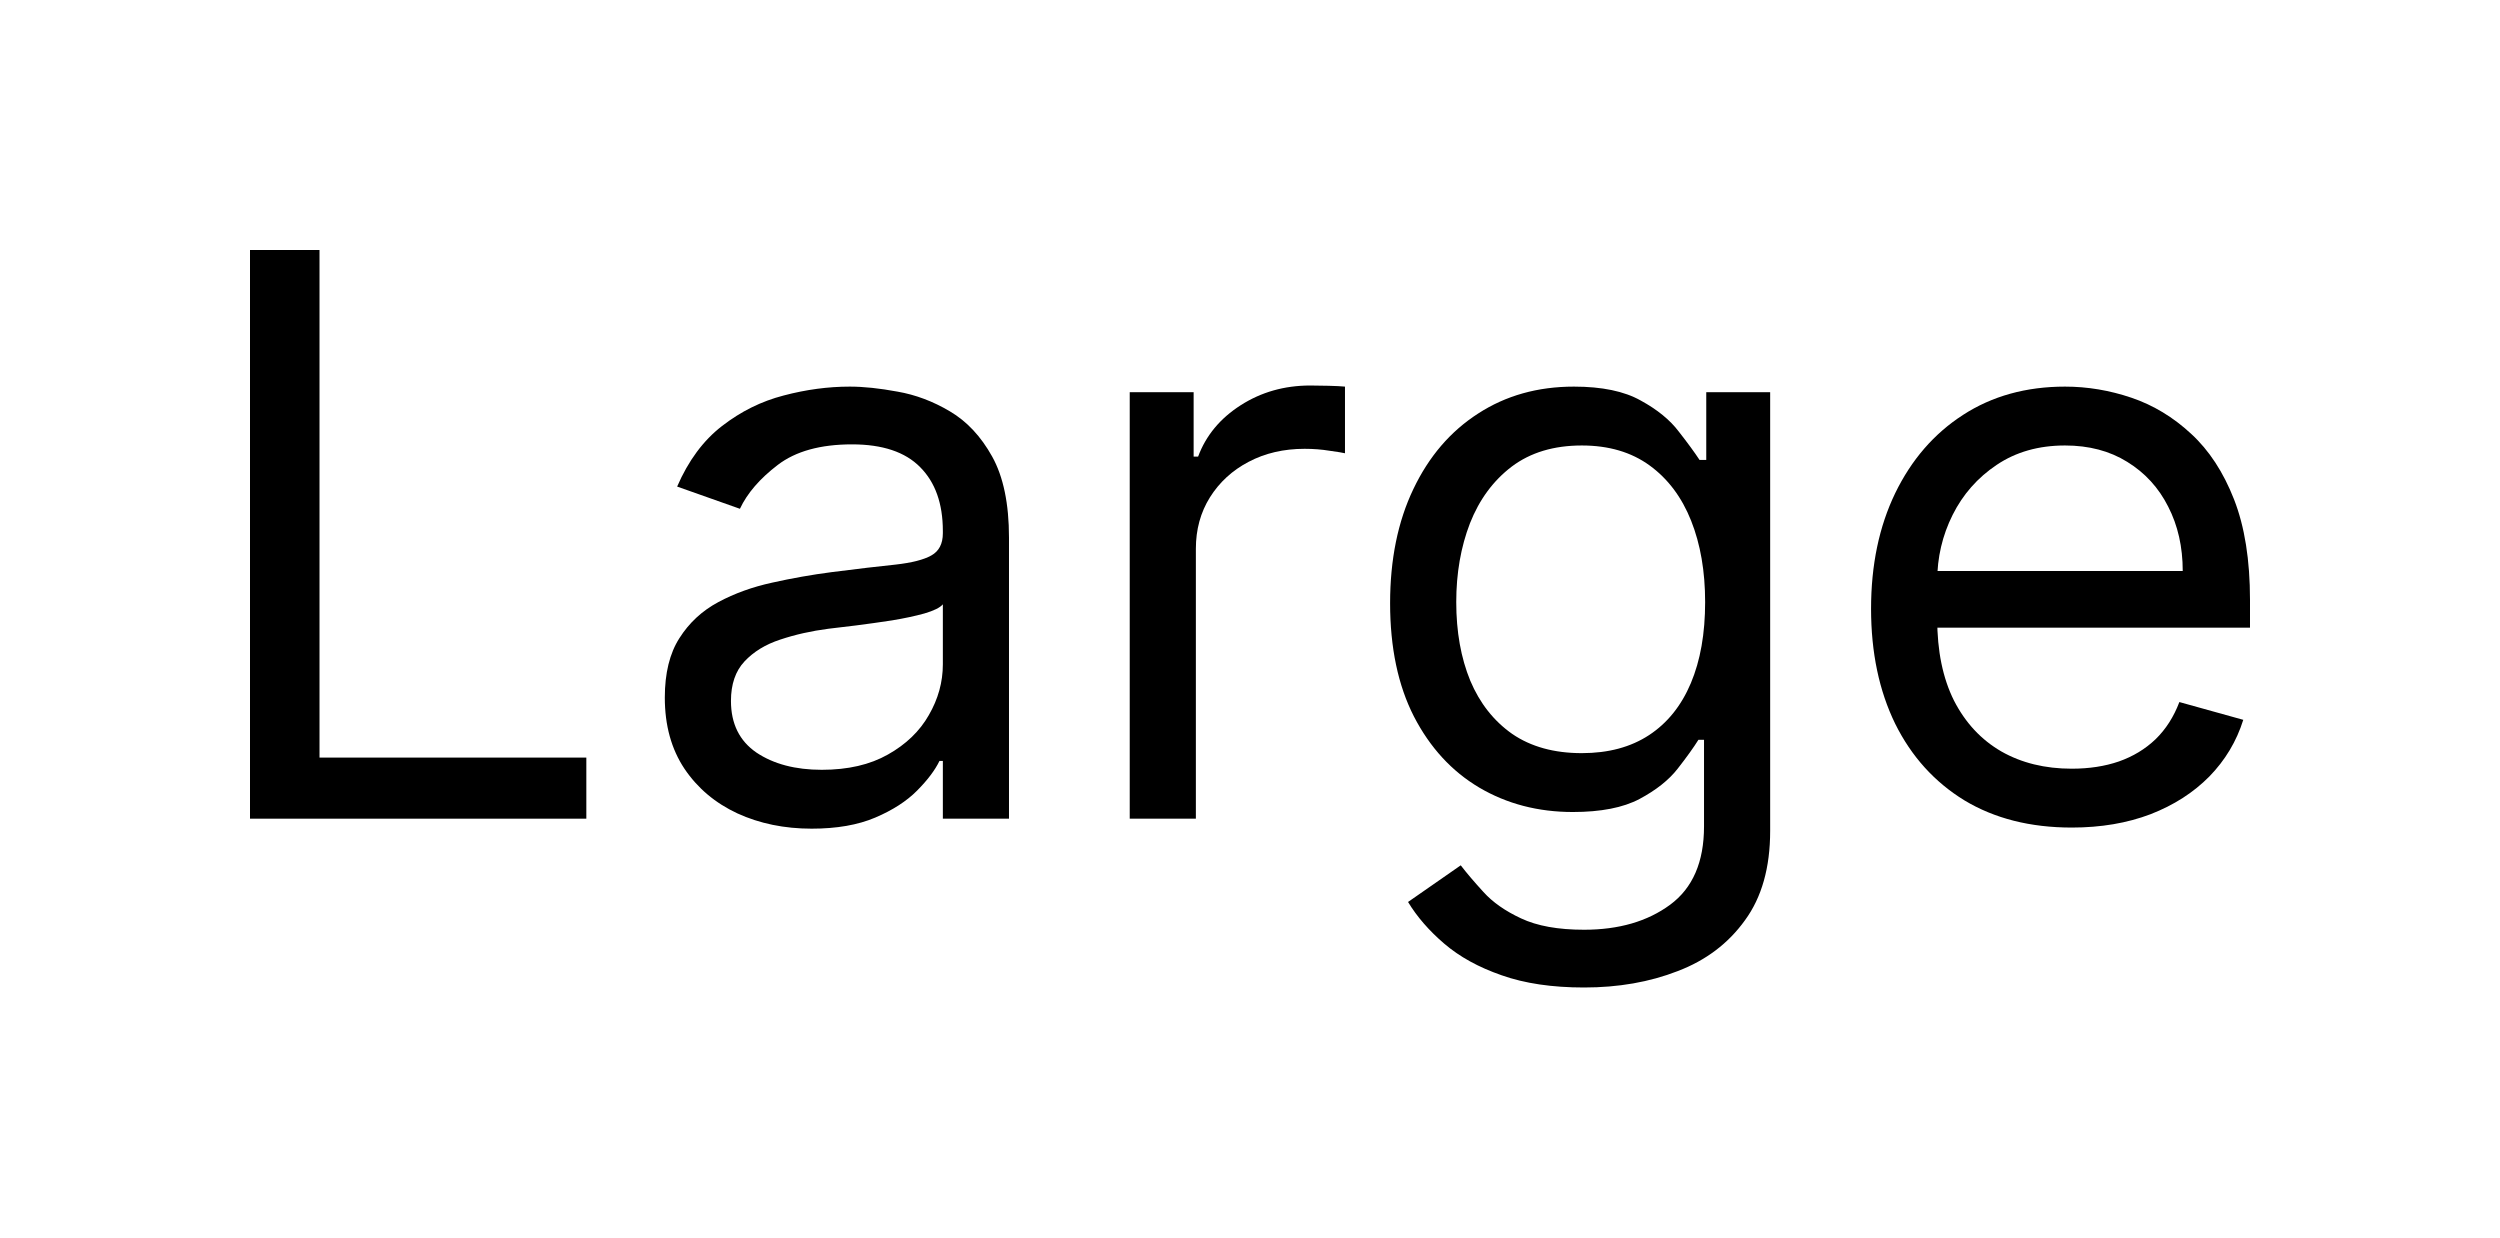 <svg
  width="400"
  height="198"
  viewBox="0 0 400 198"
  fill="none"
  xmlns="http://www.w3.org/2000/svg"
>
  <style type="text/css">
    .large {
      display: block;
    }
    .medium {
      display: none;
    }
    .small {
      display: none;
    }
    @media (max-width: 400px) {
      .large {
        display: none;
      }
      .medium {
        display: block;
      }
    }
    @media (max-width: 200px) {
      .medium {
        display: none;
      }
      .small {
        display: block;
      }
    }
  </style>
  <g class="large">
    <path
      d="M40 130.988V40H51.121V121.214H93.814V130.988H40Z"
      fill="black"
    />
    <path
      d="M129.869 132.587C125.504 132.587 121.542 131.773 117.985 130.144C114.427 128.485 111.602 126.101 109.509 122.991C107.416 119.851 106.37 116.06 106.37 111.617C106.37 107.708 107.147 104.539 108.702 102.11C110.257 99.652 112.334 97.726 114.935 96.334C117.536 94.942 120.406 93.906 123.546 93.224C126.715 92.514 129.899 91.951 133.097 91.536C137.283 91.003 140.676 90.603 143.277 90.337C145.908 90.04 147.821 89.552 149.017 88.871C150.243 88.189 150.856 87.004 150.856 85.316V84.961C150.856 80.577 149.645 77.171 147.224 74.743C144.832 72.314 141.199 71.099 136.326 71.099C131.274 71.099 127.312 72.195 124.442 74.387C121.572 76.579 119.554 78.919 118.388 81.407L108.343 77.852C110.137 73.706 112.529 70.477 115.518 68.167C118.538 65.827 121.826 64.198 125.384 63.28C128.972 62.332 132.5 61.858 135.967 61.858C138.18 61.858 140.721 62.125 143.591 62.658C146.491 63.162 149.286 64.213 151.977 65.812C154.698 67.412 156.955 69.826 158.749 73.054C160.542 76.283 161.439 80.607 161.439 86.027V130.988H150.856V121.747H150.318C149.6 123.228 148.404 124.813 146.73 126.501C145.056 128.189 142.829 129.626 140.048 130.81C137.268 131.995 133.875 132.587 129.869 132.587ZM131.483 123.169C135.669 123.169 139.196 122.354 142.066 120.725C144.966 119.096 147.149 116.993 148.614 114.416C150.108 111.84 150.856 109.13 150.856 106.286V96.69C150.407 97.223 149.421 97.712 147.896 98.156C146.401 98.57 144.667 98.941 142.694 99.267C140.751 99.563 138.853 99.829 136.999 100.066C135.175 100.274 133.695 100.451 132.559 100.599C129.809 100.955 127.238 101.532 124.846 102.332C122.484 103.102 120.571 104.272 119.106 105.842C117.671 107.382 116.953 109.485 116.953 112.151C116.953 115.794 118.314 118.548 121.034 120.414C123.785 122.251 127.268 123.169 131.483 123.169Z"
      fill="black"
    />
    <path
      d="M180.756 130.988V62.747H190.981V73.054H191.698C192.954 69.678 195.226 66.938 198.515 64.835C201.803 62.732 205.51 61.681 209.636 61.681C210.413 61.681 211.385 61.696 212.551 61.725C213.717 61.755 214.599 61.799 215.197 61.858V72.521C214.838 72.432 214.016 72.299 212.73 72.121C211.475 71.914 210.144 71.81 208.739 71.81C205.391 71.81 202.401 72.506 199.77 73.898C197.169 75.261 195.106 77.156 193.582 79.585C192.087 81.984 191.339 84.724 191.339 87.804V130.988H180.756Z"
      fill="black"
    />
    <path
      d="M253.449 158C248.337 158 243.942 157.348 240.265 156.045C236.588 154.772 233.523 153.083 231.072 150.98C228.65 148.907 226.722 146.686 225.287 144.316L233.718 138.452C234.674 139.696 235.885 141.117 237.35 142.717C238.815 144.346 240.818 145.753 243.359 146.937C245.93 148.152 249.294 148.759 253.449 148.759C259.01 148.759 263.599 147.426 267.216 144.761C270.834 142.095 272.643 137.919 272.643 132.232V118.37H271.746C270.968 119.614 269.862 121.155 268.427 122.991C267.022 124.798 264.989 126.412 262.328 127.834C259.698 129.226 256.14 129.922 251.655 129.922C246.095 129.922 241.102 128.618 236.677 126.012C232.283 123.406 228.8 119.614 226.229 114.639C223.687 109.663 222.417 103.62 222.417 96.512C222.417 89.522 223.657 83.436 226.139 78.252C228.62 73.039 232.073 69.011 236.498 66.168C240.923 63.295 246.035 61.858 251.835 61.858C256.319 61.858 259.877 62.599 262.508 64.08C265.169 65.531 267.202 67.19 268.607 69.056C270.042 70.892 271.148 72.403 271.925 73.587H273.001V62.747H283.226V132.943C283.226 138.807 281.881 143.576 279.19 147.248C276.529 150.951 272.942 153.661 268.427 155.379C263.943 157.126 258.95 158 253.449 158ZM253.09 120.503C257.336 120.503 260.923 119.54 263.853 117.615C266.783 115.69 269.01 112.921 270.535 109.307C272.06 105.694 272.822 101.369 272.822 96.334C272.822 91.418 272.075 87.079 270.58 83.317C269.085 79.555 266.873 76.608 263.943 74.476C261.013 72.343 257.396 71.277 253.09 71.277C248.606 71.277 244.869 72.403 241.879 74.654C238.92 76.905 236.692 79.926 235.197 83.717C233.733 87.508 233 91.714 233 96.334C233 101.073 233.747 105.264 235.242 108.907C236.767 112.521 239.009 115.364 241.969 117.438C244.959 119.481 248.666 120.503 253.09 120.503Z"
      fill="black"
    />
    <path
      d="M331.479 132.41C324.842 132.41 319.117 130.958 314.303 128.056C309.52 125.124 305.828 121.036 303.227 115.794C300.656 110.522 299.37 104.391 299.37 97.401C299.37 90.411 300.656 84.25 303.227 78.919C305.828 73.558 309.445 69.382 314.079 66.39C318.743 63.369 324.184 61.858 330.403 61.858C333.99 61.858 337.533 62.451 341.031 63.636C344.529 64.82 347.713 66.746 350.583 69.411C353.453 72.047 355.74 75.542 357.444 79.896C359.148 84.25 360 89.611 360 95.979V100.422H306.904V91.358H349.237C349.237 87.508 348.46 84.072 346.905 81.051C345.381 78.03 343.198 75.646 340.358 73.898C337.548 72.151 334.229 71.277 330.403 71.277C326.187 71.277 322.54 72.314 319.46 74.387C316.411 76.431 314.064 79.096 312.42 82.384C310.776 85.672 309.953 89.196 309.953 92.958V99C309.953 104.154 310.85 108.522 312.644 112.106C314.468 115.66 316.994 118.37 320.223 120.236C323.452 122.073 327.204 122.991 331.479 122.991C334.259 122.991 336.77 122.606 339.013 121.836C341.285 121.036 343.243 119.851 344.887 118.282C346.532 116.682 347.802 114.698 348.699 112.328L358.924 115.172C357.847 118.607 356.039 121.629 353.498 124.235C350.956 126.812 347.817 128.826 344.08 130.277C340.343 131.699 336.143 132.41 331.479 132.41Z"
      fill="black"
    />
  </g>
  <g class="medium">
    <path
      d="M40 67.03H49.303L71.177 120.948H71.932L93.806 67.03H103.109V131.985H95.817V82.634H95.189L75.075 131.985H68.034L47.92 82.634H47.291V131.985H40V67.03Z"
      fill="black"
    />
    <path
      d="M137.971 133C133.32 133 129.308 131.964 125.934 129.892C122.582 127.799 119.994 124.881 118.171 121.138C116.369 117.374 115.468 112.998 115.468 108.007C115.468 103.017 116.369 98.619 118.171 94.813C119.994 90.986 122.529 88.005 125.777 85.869C129.046 83.713 132.859 82.634 137.217 82.634C139.731 82.634 142.214 83.057 144.666 83.903C147.117 84.749 149.349 86.123 151.36 88.026C153.371 89.908 154.974 92.403 156.169 95.511C157.363 98.619 157.96 102.447 157.96 106.993V110.164H120.748V103.694H150.417C150.417 100.945 149.872 98.493 148.783 96.336C147.714 94.179 146.185 92.477 144.194 91.23C142.225 89.982 139.899 89.358 137.217 89.358C134.263 89.358 131.707 90.098 129.548 91.578C127.411 93.037 125.767 94.94 124.614 97.287C123.462 99.634 122.886 102.15 122.886 104.836V109.149C122.886 112.828 123.514 115.947 124.771 118.506C126.049 121.043 127.82 122.978 130.083 124.31C132.346 125.621 134.975 126.276 137.971 126.276C139.92 126.276 141.68 126.001 143.251 125.451C144.844 124.881 146.216 124.035 147.369 122.914C148.521 121.772 149.411 120.356 150.04 118.664L157.206 120.694C156.451 123.147 155.184 125.303 153.403 127.164C151.622 129.004 149.422 130.442 146.803 131.478C144.184 132.493 141.24 133 137.971 133Z"
      fill="black"
    />
    <path
      d="M187.472 133C183.449 133 179.897 131.975 176.817 129.924C173.737 127.851 171.328 124.933 169.589 121.17C167.85 117.385 166.98 112.913 166.98 107.754C166.98 102.637 167.85 98.197 169.589 94.433C171.328 90.669 173.748 87.762 176.849 85.711C179.95 83.66 183.533 82.634 187.597 82.634C190.74 82.634 193.223 83.163 195.046 84.22C196.89 85.256 198.294 86.44 199.257 87.772C200.242 89.083 201.007 90.162 201.552 91.007H202.18V67.03H209.598V131.985H202.432V124.5H201.552C201.007 125.388 200.232 126.509 199.226 127.862C198.22 129.194 196.785 130.389 194.92 131.446C193.056 132.482 190.573 133 187.472 133ZM188.477 126.276C191.453 126.276 193.967 125.494 196.02 123.929C198.074 122.343 199.635 120.155 200.703 117.364C201.772 114.552 202.306 111.306 202.306 107.627C202.306 103.99 201.782 100.808 200.735 98.08C199.687 95.332 198.137 93.196 196.083 91.674C194.03 90.13 191.495 89.358 188.477 89.358C185.335 89.358 182.715 90.172 180.62 91.8C178.546 93.407 176.985 95.596 175.937 98.366C174.911 101.114 174.397 104.201 174.397 107.627C174.397 111.095 174.921 114.245 175.969 117.078C177.037 119.891 178.609 122.132 180.683 123.802C182.778 125.451 185.376 126.276 188.477 126.276Z"
      fill="black"
    />
    <path
      d="M224.212 131.985V83.269H231.629V131.985H224.212ZM227.983 75.149C226.538 75.149 225.291 74.652 224.243 73.659C223.217 72.665 222.703 71.47 222.703 70.075C222.703 68.679 223.217 67.484 224.243 66.491C225.291 65.497 226.538 65 227.983 65C229.429 65 230.665 65.497 231.692 66.491C232.74 67.484 233.263 68.679 233.263 70.075C233.263 71.47 232.74 72.665 231.692 73.659C230.665 74.652 229.429 75.149 227.983 75.149Z"
      fill="black"
    />
    <path
      d="M275.637 112.067V83.269H283.054V131.985H275.637V123.739H275.134C274.003 126.213 272.243 128.317 269.854 130.05C267.466 131.763 264.449 132.619 260.803 132.619C257.786 132.619 255.104 131.953 252.757 130.621C250.41 129.268 248.567 127.238 247.226 124.532C245.885 121.804 245.214 118.368 245.214 114.224V83.269H252.631V113.716C252.631 117.269 253.616 120.102 255.586 122.216C257.576 124.331 260.111 125.388 263.191 125.388C265.035 125.388 266.911 124.912 268.817 123.961C270.745 123.009 272.358 121.55 273.657 119.584C274.977 117.618 275.637 115.112 275.637 112.067Z"
      fill="black"
    />
    <path
      d="M296.64 131.985V83.269H303.805V90.881H304.434C305.44 88.28 307.063 86.261 309.305 84.823C311.547 83.364 314.24 82.634 317.383 82.634C320.567 82.634 323.218 83.364 325.334 84.823C327.471 86.261 329.137 88.28 330.331 90.881H330.834C332.07 88.364 333.925 86.366 336.397 84.886C338.869 83.385 341.834 82.634 345.291 82.634C349.608 82.634 353.138 83.998 355.883 86.726C358.628 89.432 360 93.65 360 99.381V131.985H352.583V99.381C352.583 95.786 351.609 93.217 349.66 91.674C347.711 90.13 345.417 89.358 342.777 89.358C339.383 89.358 336.753 90.394 334.888 92.466C333.024 94.517 332.091 97.118 332.091 100.269V131.985H324.548V98.619C324.548 95.85 323.658 93.619 321.877 91.927C320.096 90.215 317.802 89.358 314.994 89.358C313.066 89.358 311.264 89.876 309.588 90.912C307.933 91.948 306.592 93.386 305.565 95.226C304.56 97.044 304.057 99.148 304.057 101.537V131.985H296.64Z"
      fill="black"
    />
  </g>
  <g class="small">
    <path
      d="M96.929 73.824C96.363 68.978 94.07 65.216 90.048 62.538C86.027 59.86 81.094 58.521 75.251 58.521C70.978 58.521 67.239 59.222 64.034 60.625C60.861 62.028 58.379 63.957 56.589 66.412C54.829 68.866 53.949 71.656 53.949 74.78C53.949 77.395 54.562 79.642 55.787 81.523C57.044 83.372 58.646 84.919 60.594 86.162C62.542 87.373 64.584 88.378 66.721 89.175C68.857 89.94 70.821 90.562 72.612 91.04L82.414 93.718C84.927 94.387 87.723 95.312 90.802 96.492C93.913 97.671 96.882 99.281 99.709 101.322C102.568 103.33 104.924 105.912 106.778 109.069C108.632 112.225 109.559 116.098 109.559 120.689C109.559 125.982 108.192 130.764 105.459 135.036C102.757 139.308 98.798 142.703 93.583 145.222C88.399 147.741 82.1 149 74.685 149C67.773 149 61.788 147.868 56.73 145.605C51.703 143.341 47.744 140.185 44.854 136.136C41.995 132.087 40.377 127.384 40 122.028H52.064C52.379 125.727 53.604 128.787 55.74 131.21C57.908 133.601 60.641 135.387 63.94 136.566C67.27 137.714 70.852 138.288 74.685 138.288C79.146 138.288 83.152 137.555 86.702 136.088C90.252 134.59 93.064 132.517 95.138 129.871C97.211 127.193 98.248 124.069 98.248 120.498C98.248 117.246 97.353 114.6 95.562 112.56C93.771 110.519 91.415 108.861 88.493 107.586C85.571 106.311 82.414 105.195 79.021 104.239L67.145 100.795C59.605 98.596 53.635 95.455 49.237 91.374C44.838 87.294 42.639 81.954 42.639 75.354C42.639 69.871 44.1 65.088 47.022 61.008C49.975 56.895 53.934 53.707 58.898 51.443C63.893 49.148 69.47 48 75.628 48C81.848 48 87.378 49.132 92.216 51.395C97.054 53.627 100.887 56.688 103.715 60.577C106.574 64.467 108.082 68.882 108.239 73.824H96.929Z"
      fill="black"
    />
    <path
      d="M127.266 147.278V73.824H138.011V85.301H138.954C140.462 81.38 142.897 78.335 146.258 76.167C149.62 73.967 153.657 72.867 158.37 72.867C163.145 72.867 167.12 73.967 170.293 76.167C173.497 78.335 175.995 81.38 177.786 85.301H178.54C180.393 81.507 183.174 78.495 186.881 76.263C190.588 73.999 195.034 72.867 200.218 72.867C206.69 72.867 211.984 74.924 216.1 79.037C220.215 83.117 222.273 89.478 222.273 98.117V147.278H211.151V98.117C211.151 92.698 209.69 88.824 206.769 86.497C203.847 84.169 200.406 83.006 196.448 83.006C191.358 83.006 187.415 84.568 184.619 87.692C181.823 90.785 180.425 94.706 180.425 99.456V147.278H169.115V96.97C169.115 92.793 167.779 89.43 165.109 86.879C162.438 84.297 158.998 83.006 154.788 83.006C151.898 83.006 149.196 83.787 146.682 85.349C144.2 86.911 142.19 89.079 140.65 91.853C139.142 94.594 138.388 97.767 138.388 101.369V147.278H127.266Z"
      fill="black"
    />
    <path
      d="M263.909 149C259.322 149 255.159 148.123 251.421 146.37C247.682 144.584 244.713 142.018 242.514 138.67C240.315 135.291 239.215 131.21 239.215 126.428C239.215 122.22 240.032 118.808 241.666 116.194C243.299 113.548 245.483 111.476 248.216 109.977C250.95 108.479 253.966 107.363 257.264 106.63C260.595 105.865 263.941 105.259 267.302 104.813C271.701 104.239 275.267 103.808 278 103.521C280.765 103.202 282.776 102.676 284.032 101.943C285.32 101.21 285.964 99.935 285.964 98.117V97.735C285.964 93.016 284.692 89.35 282.147 86.736C279.634 84.121 275.817 82.814 270.695 82.814C265.386 82.814 261.223 83.994 258.207 86.353C255.191 88.712 253.07 91.231 251.845 93.909L241.289 90.083C243.174 85.62 245.687 82.145 248.829 79.658C252.002 77.139 255.458 75.386 259.197 74.398C262.967 73.377 266.674 72.867 270.318 72.867C272.643 72.867 275.314 73.154 278.33 73.728C281.377 74.27 284.315 75.402 287.143 77.124C290.002 78.845 292.374 81.444 294.259 84.919C296.144 88.394 297.086 93.048 297.086 98.883V147.278H285.964V137.331H285.399C284.645 138.926 283.388 140.631 281.629 142.448C279.869 144.266 277.529 145.812 274.607 147.087C271.685 148.362 268.119 149 263.909 149ZM265.606 138.862C270.004 138.862 273.712 137.985 276.728 136.232C279.775 134.478 282.069 132.214 283.608 129.441C285.179 126.667 285.964 123.75 285.964 120.689V110.36C285.493 110.934 284.456 111.46 282.854 111.938C281.283 112.384 279.461 112.783 277.387 113.134C275.345 113.452 273.35 113.739 271.402 113.994C269.486 114.217 267.931 114.409 266.737 114.568C263.846 114.951 261.145 115.572 258.631 116.433C256.149 117.262 254.138 118.521 252.599 120.211C251.091 121.869 250.337 124.133 250.337 127.002C250.337 130.923 251.766 133.888 254.625 135.897C257.516 137.873 261.176 138.862 265.606 138.862Z"
      fill="black"
    />
    <path
      d="M328.508 49.339V147.278H317.386V49.339H328.508Z"
      fill="black"
    />
    <path d="M360 49.339V147.278H348.878V49.339H360Z" fill="black" />
  </g>
</svg>
